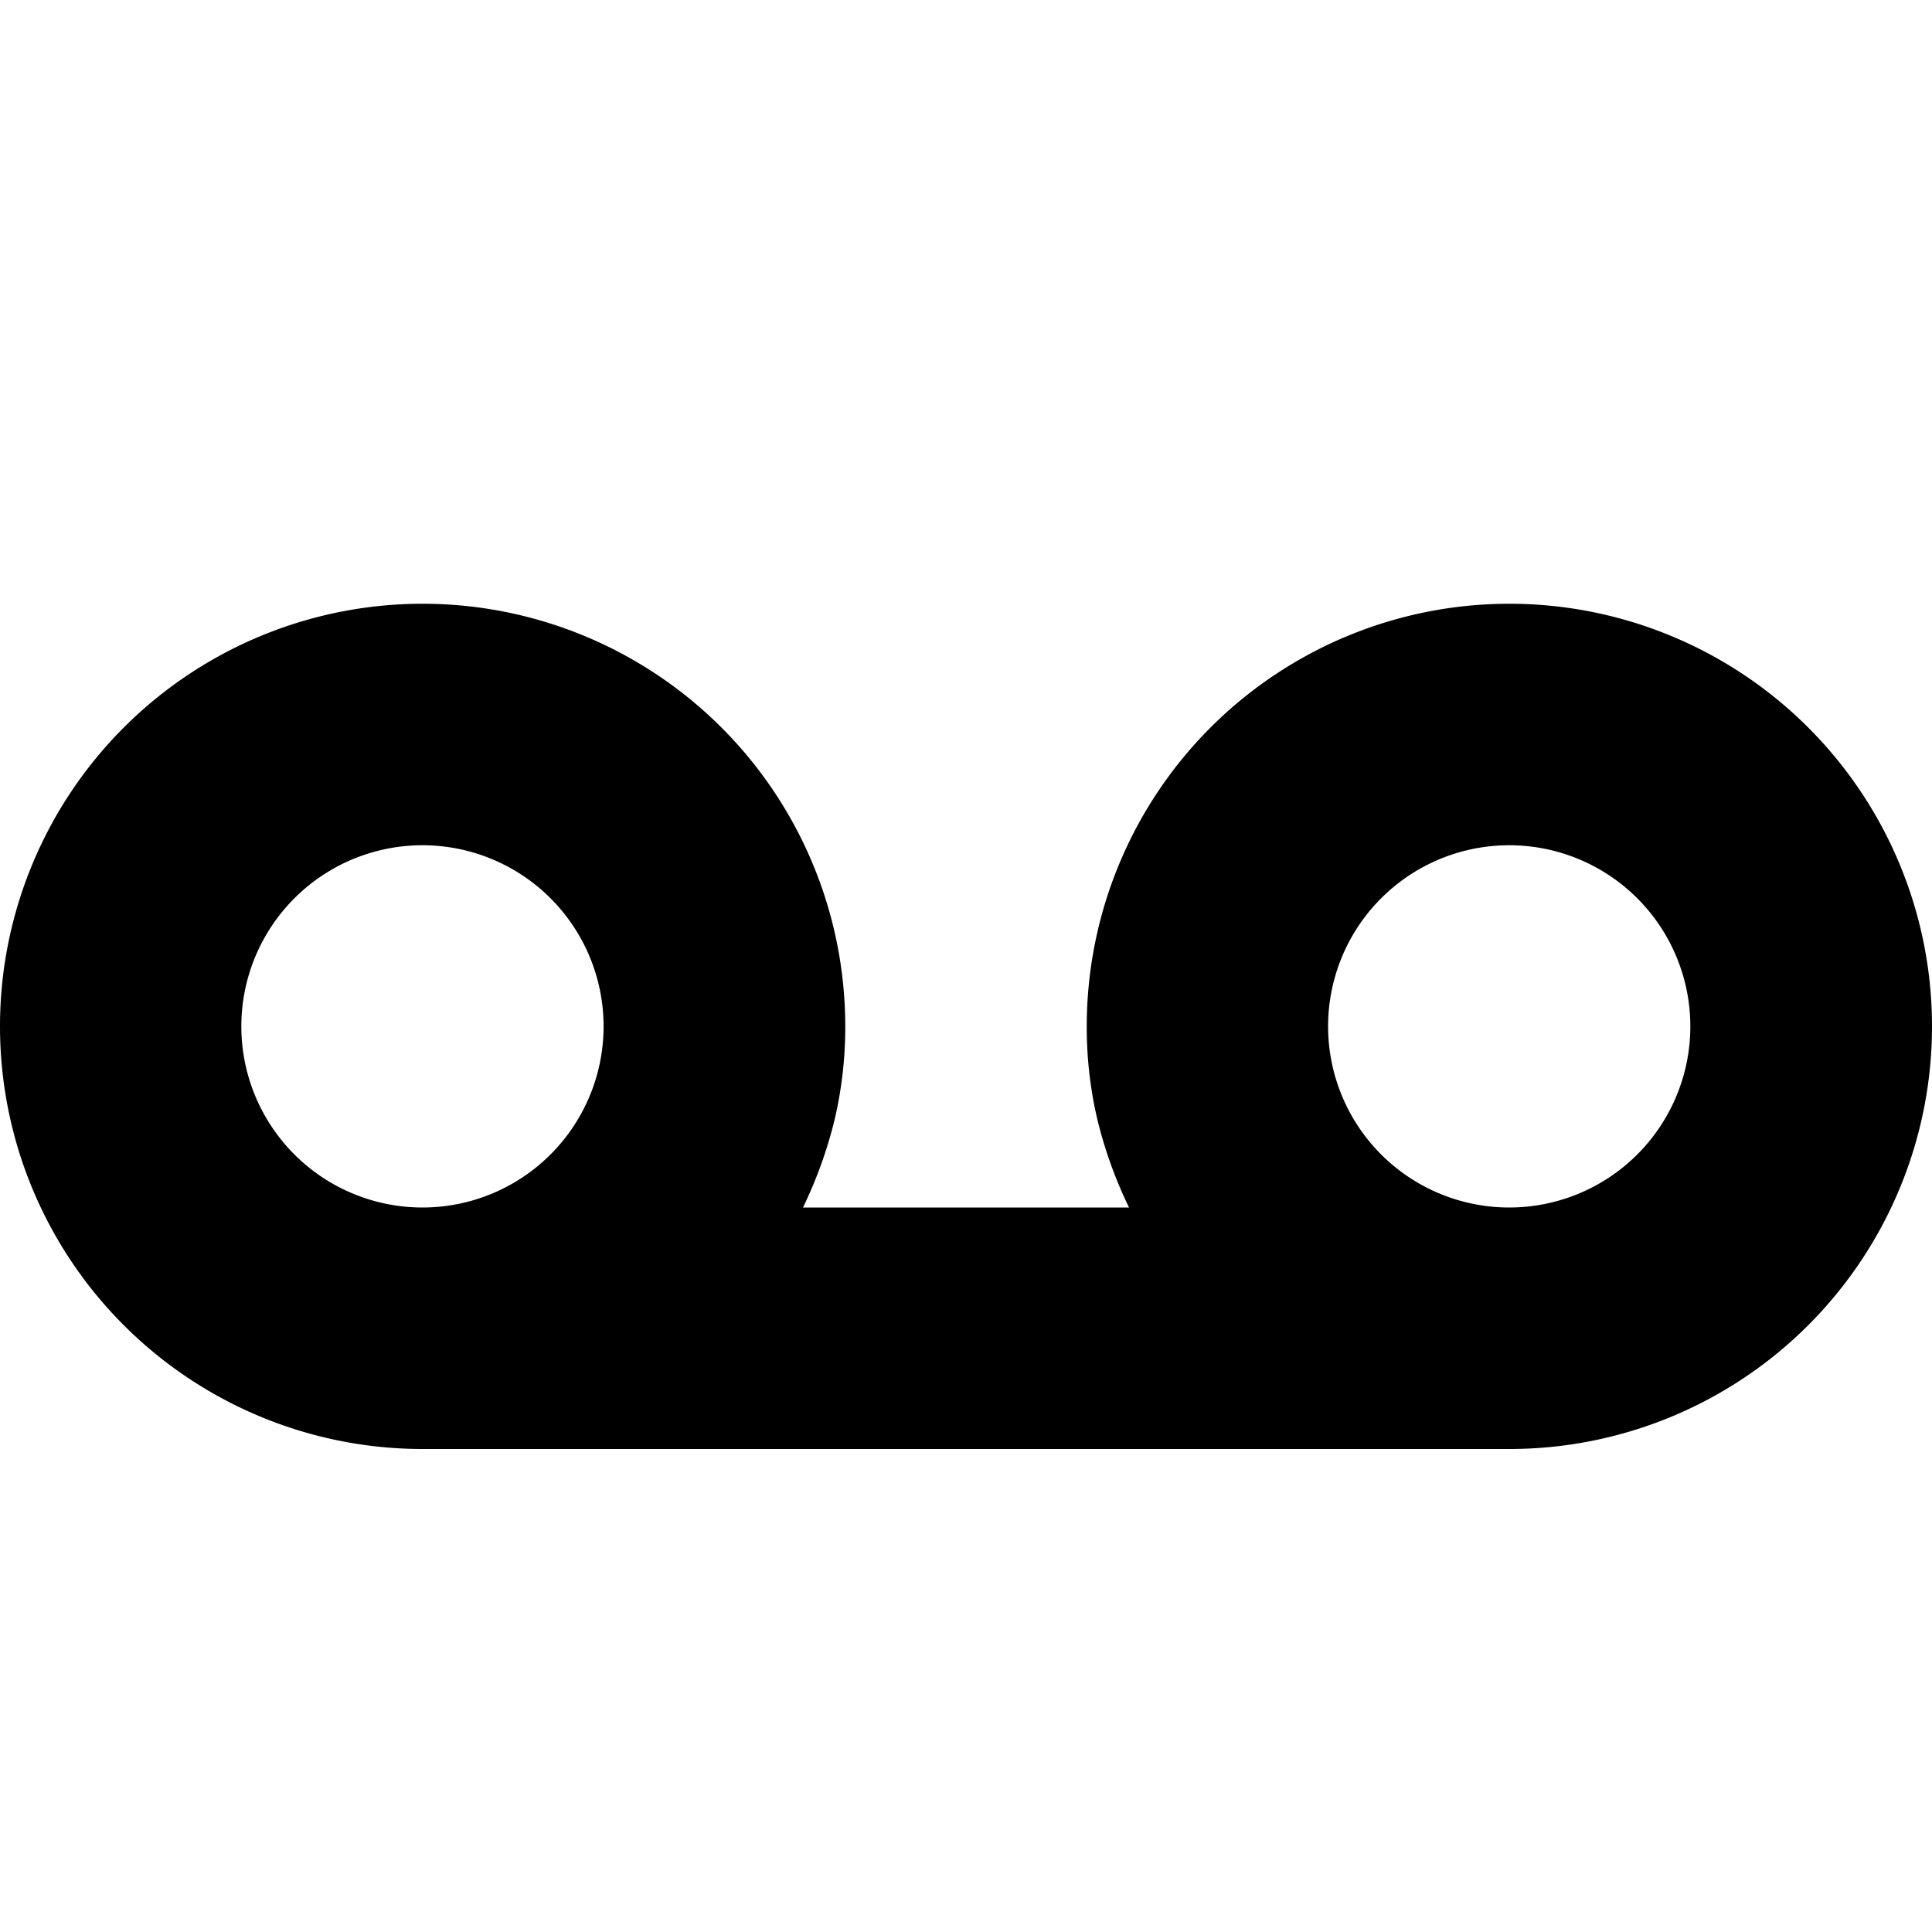 <svg xmlns="http://www.w3.org/2000/svg" width="16" height="16" viewBox="0 0 16 16">
    <path d="M12.5,5A3.5,3.5,0,0,0,9,8.5a3.34,3.34,0,0,0,.09.78,3.65,3.65,0,0,0,.26.72H6.65a3.65,3.65,0,0,0,.26-.72A3.34,3.34,0,0,0,7,8.5,3.5,3.5,0,1,0,3.5,12h9a3.5,3.5,0,0,0,0-7Zm-9,5a1.5,1.5,0,1,1,1.06-.44A1.5,1.5,0,0,1,3.5,10Zm9,0a1.5,1.5,0,1,1,1.06-.44A1.5,1.5,0,0,1,12.5,10Z"/>
</svg>
